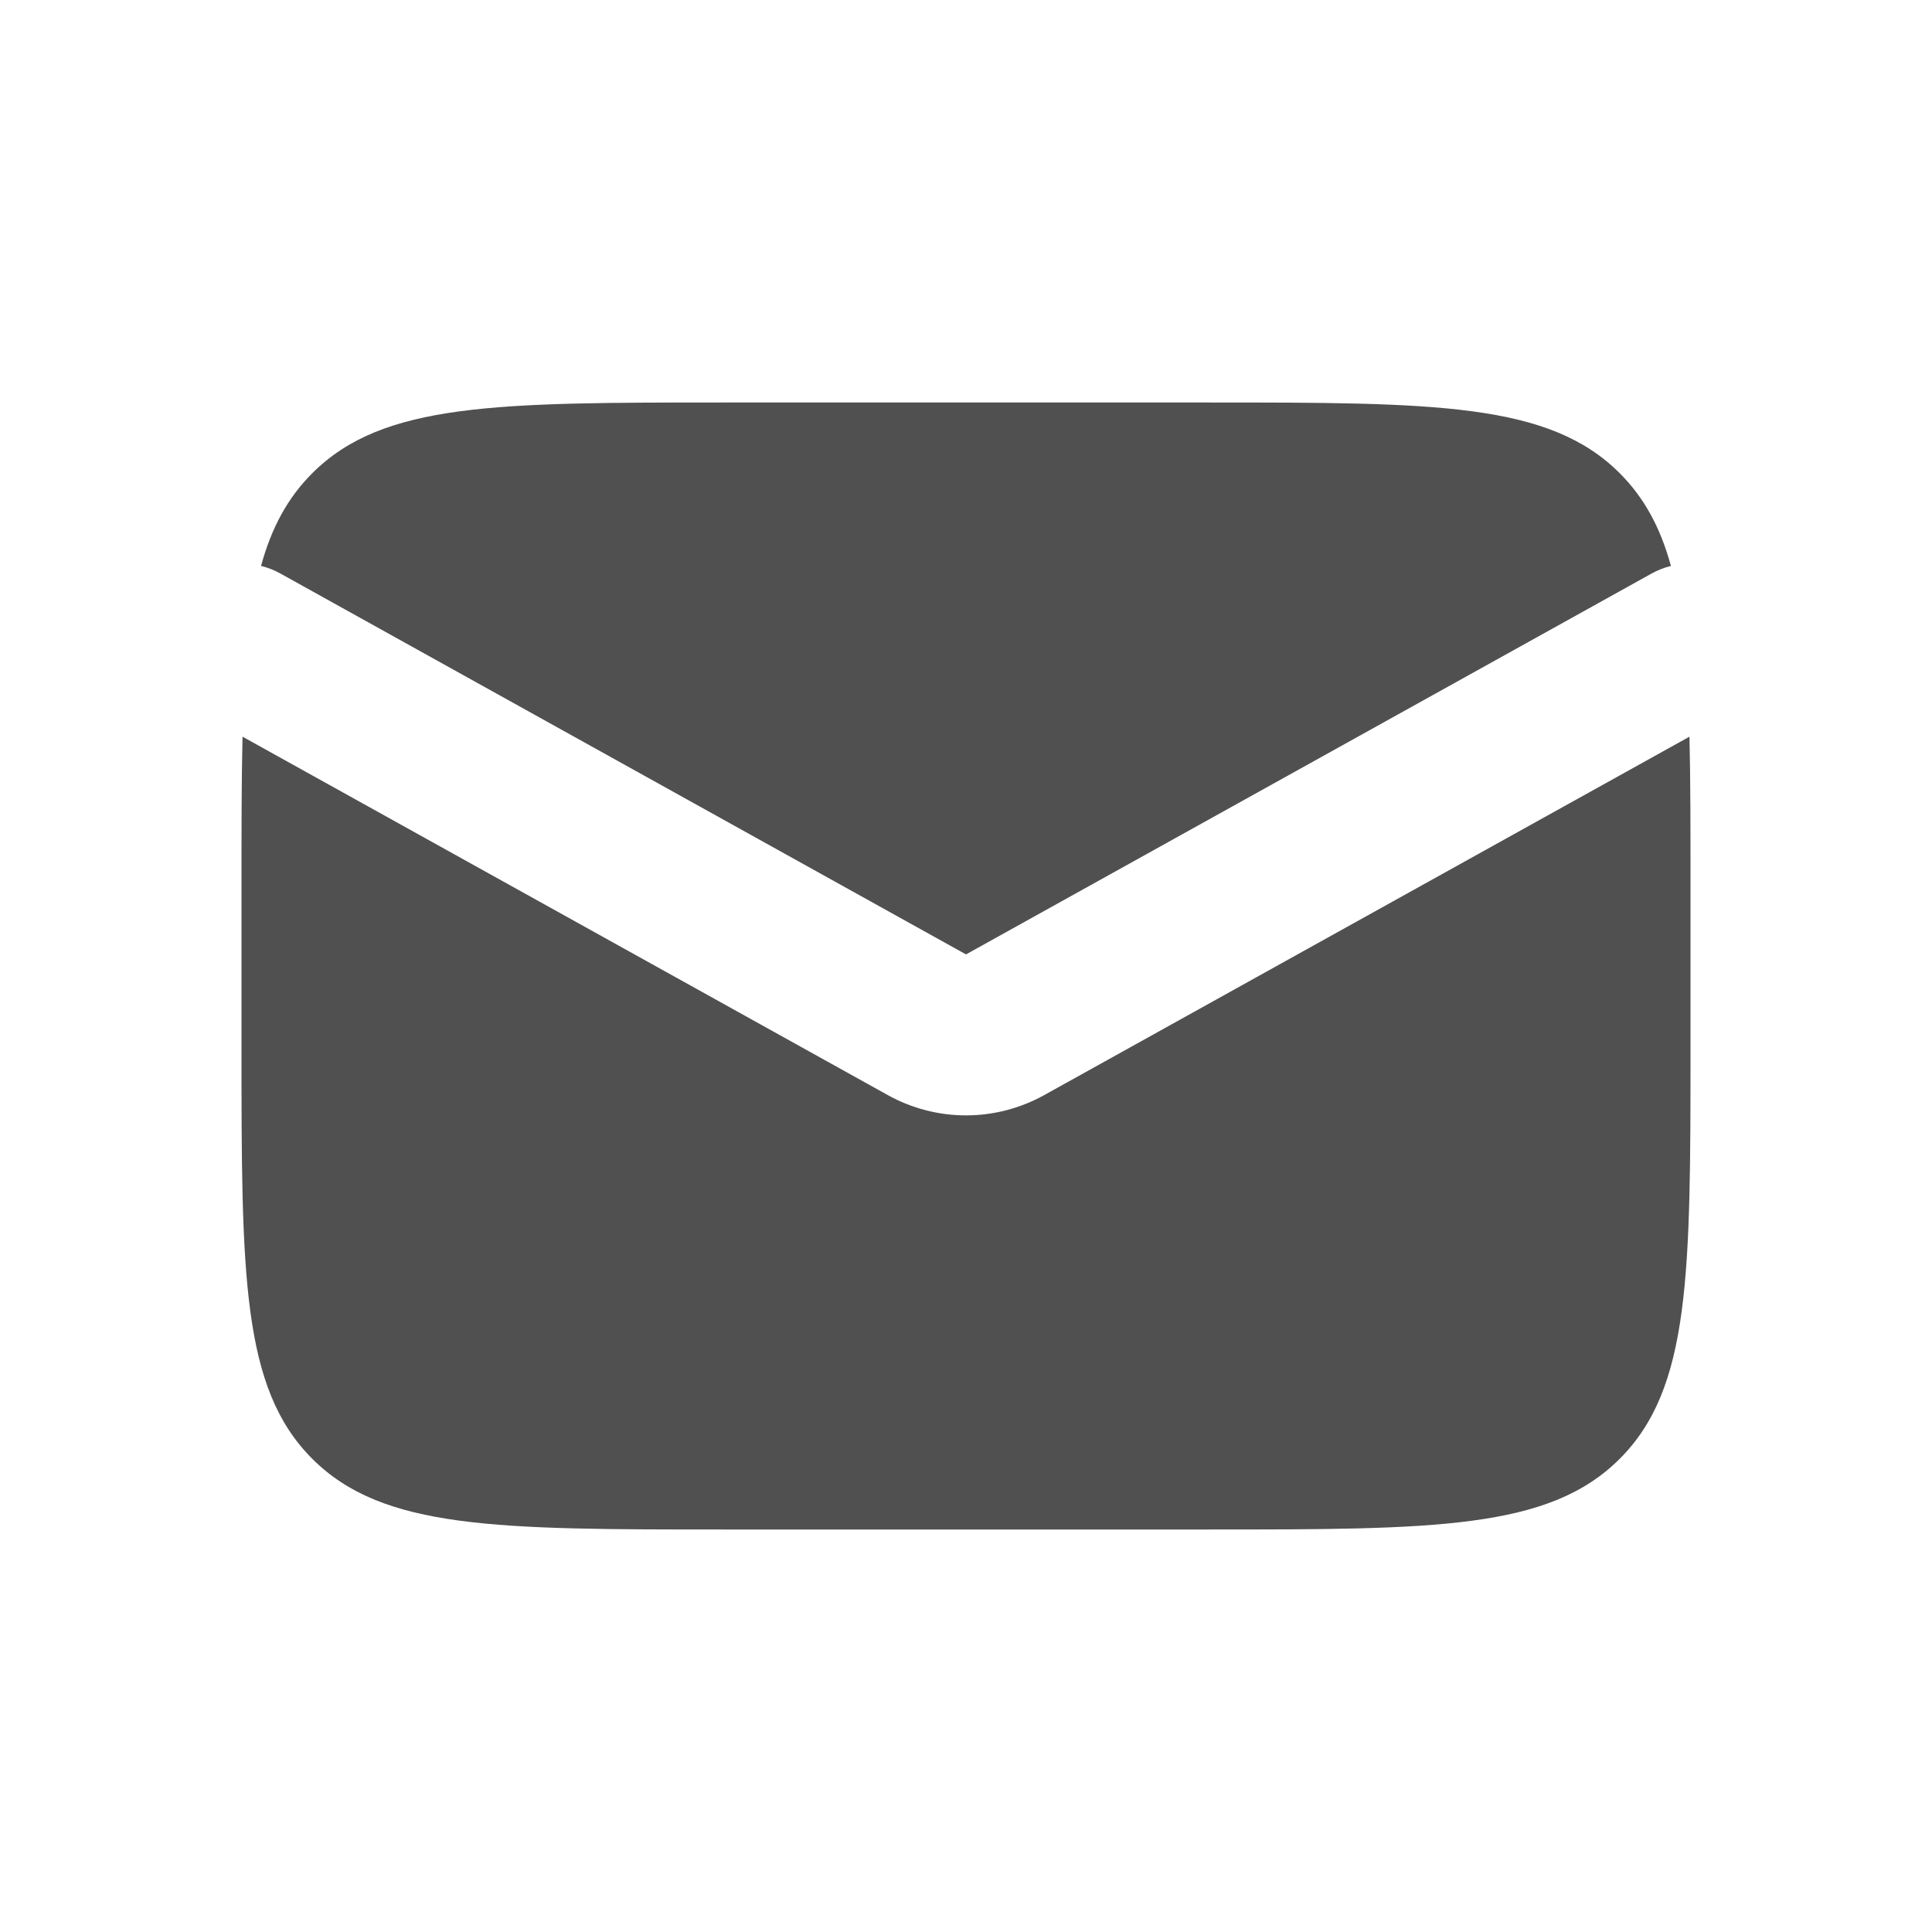 <svg width="60" height="60" viewBox="0 0 60 60" fill="none" xmlns="http://www.w3.org/2000/svg">
<path fill-rule="evenodd" clip-rule="evenodd" d="M7.532 22.878C7.5 24.227 7.5 25.755 7.5 27.5V32.5C7.5 39.57 7.5 43.108 9.697 45.303C11.893 47.5 15.43 47.5 22.5 47.5H37.5C44.57 47.5 48.108 47.5 50.303 45.303C52.5 43.108 52.5 39.57 52.5 32.5V27.5C52.5 25.755 52.5 24.225 52.468 22.878L32.428 34.01C31.685 34.422 30.849 34.639 30 34.639C29.151 34.639 28.315 34.422 27.573 34.01L7.532 22.878ZM8.107 17.575C8.32 17.627 8.524 17.708 8.715 17.815L30 29.64L51.285 17.815C51.476 17.709 51.68 17.628 51.892 17.575C51.568 16.39 51.068 15.463 50.303 14.697C48.108 12.5 44.57 12.5 37.5 12.5H22.5C15.43 12.5 11.893 12.5 9.697 14.697C8.93 15.463 8.432 16.39 8.107 17.573" fill="#505050"/>
</svg>
